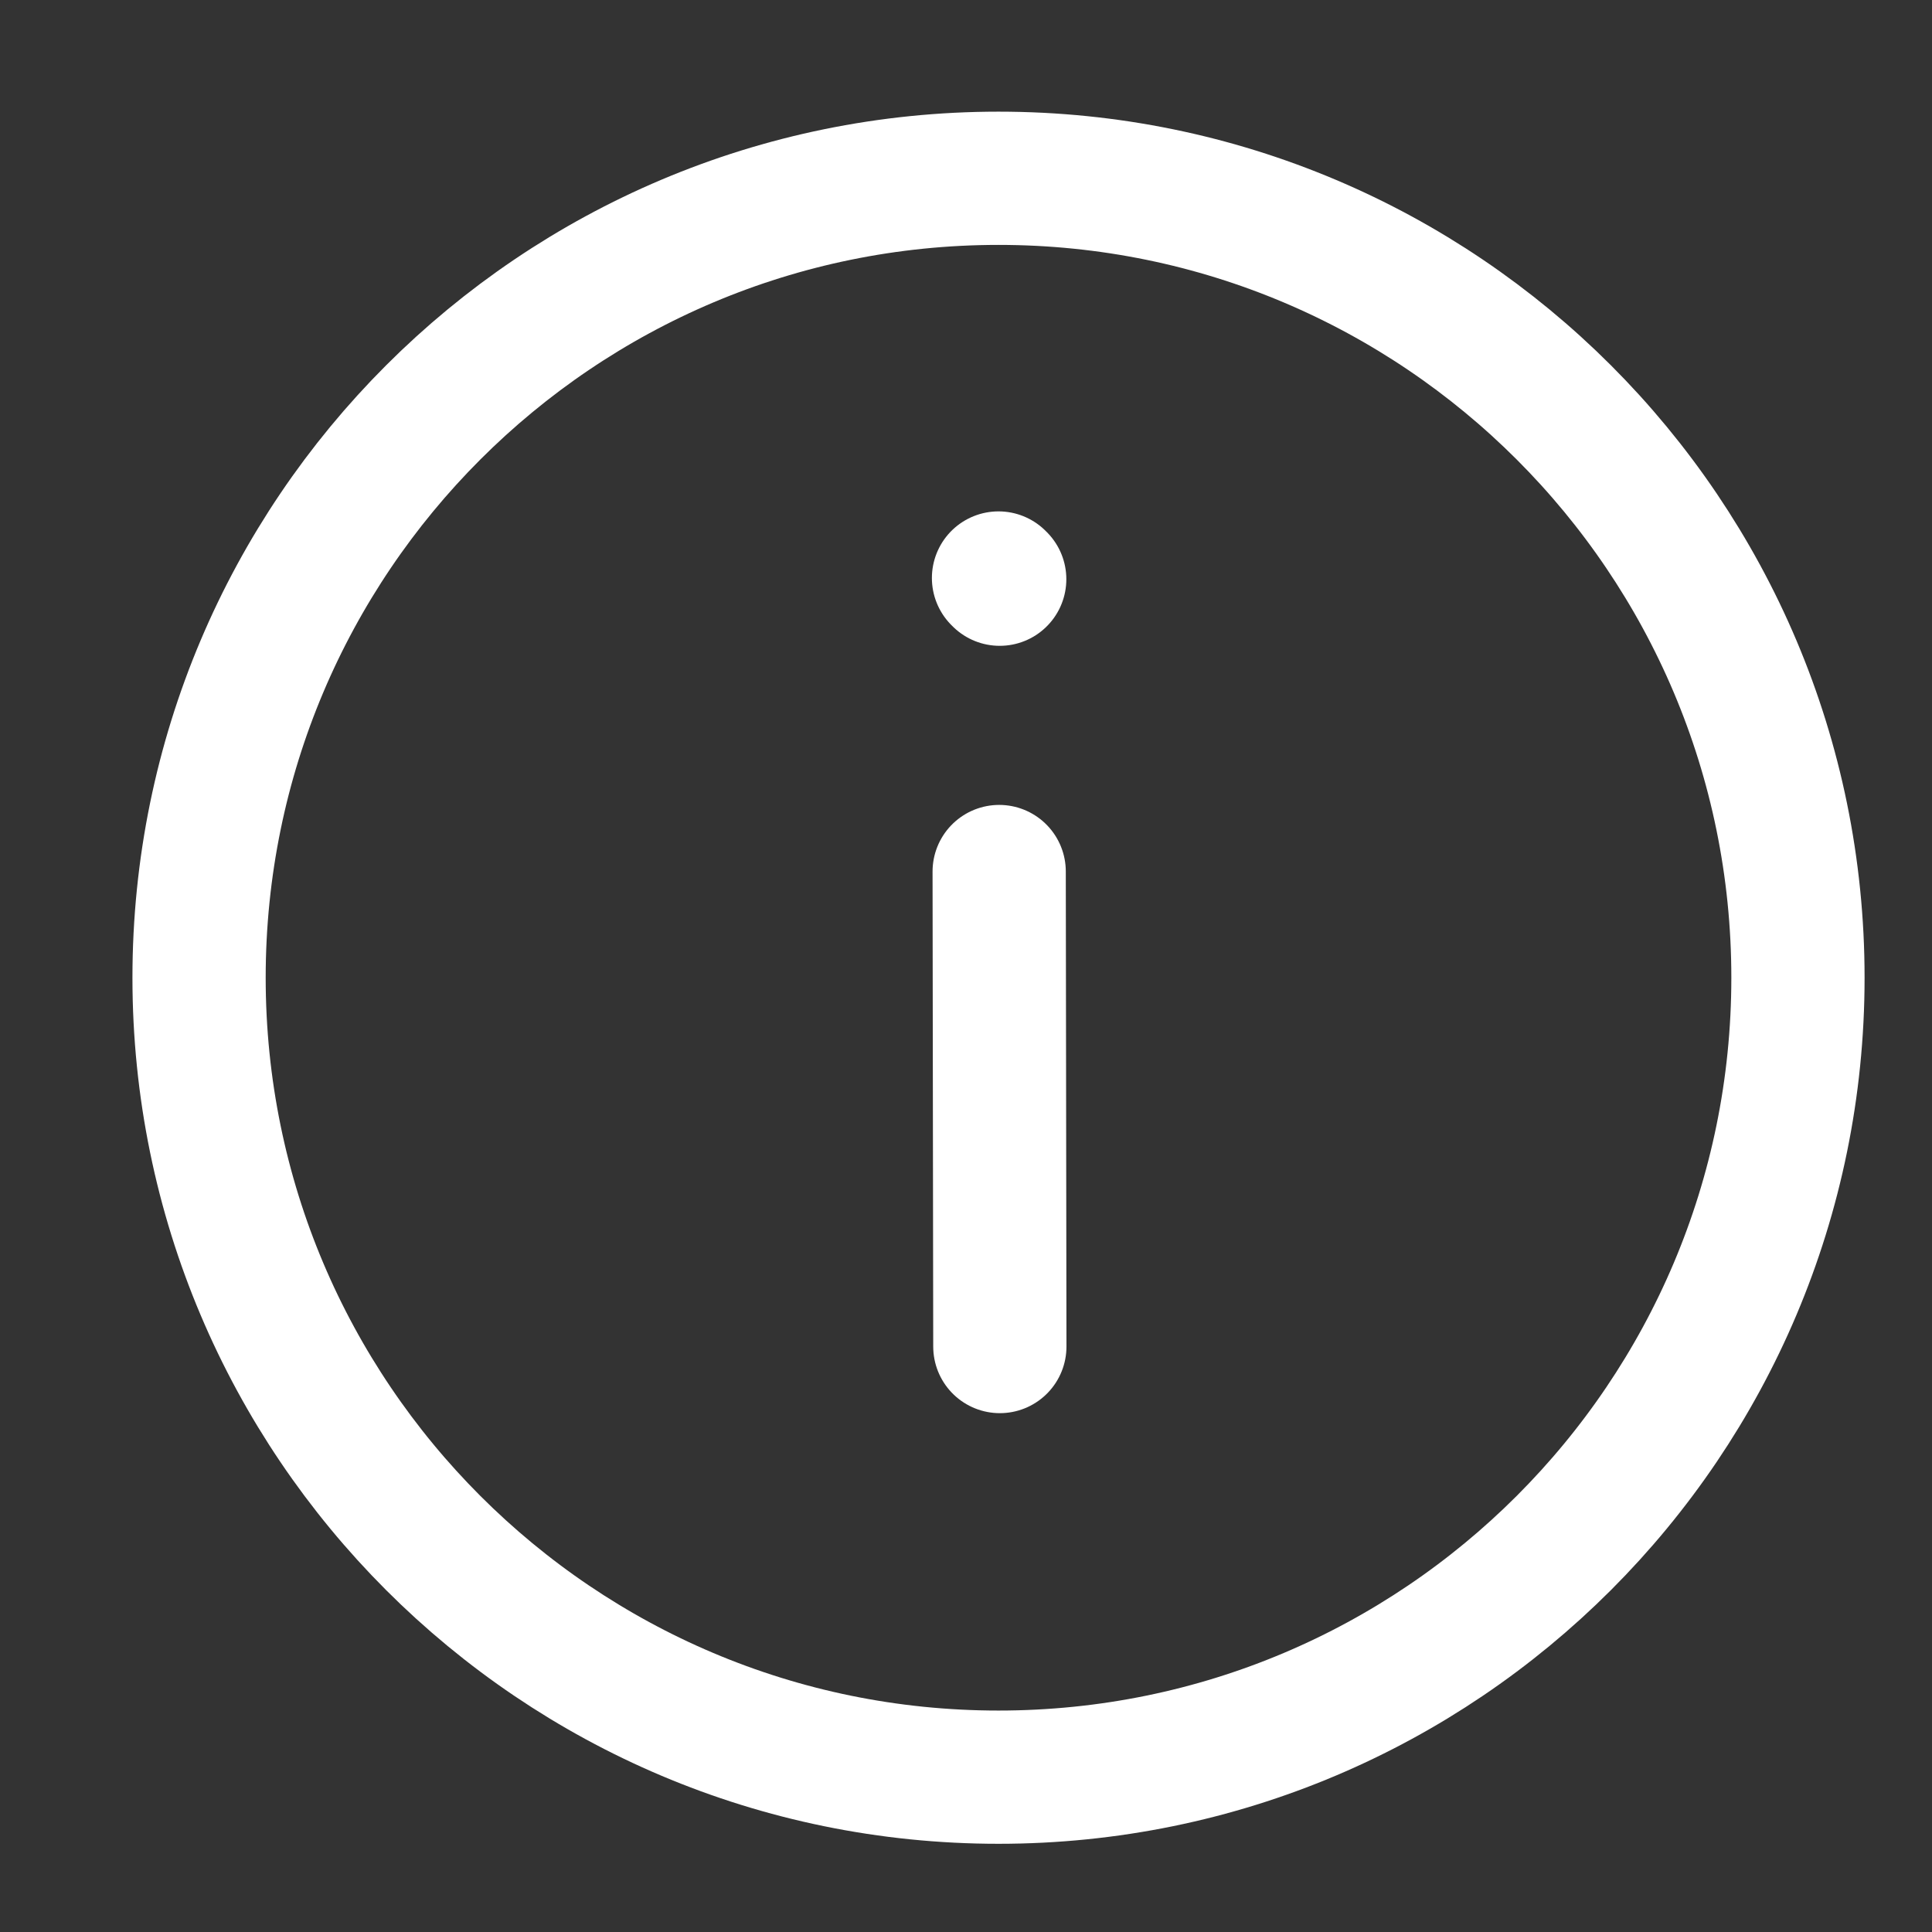<svg width="48" height="48" viewBox="0 0 29 29" fill="none" xmlns="http://www.w3.org/2000/svg" stroke-width="2" stroke-linecap="round" stroke-linejoin="round" stroke="#ffffff"><rect x="0" y="0" width="29" height="29" fill="#333333" stroke="none"/><g><path d="M14.988 26.676C21.616 26.676 26.988 21.303 26.988 14.676C26.988 8.048 21.616 2.676 14.988 2.676C8.361 2.676 2.988 8.048 2.988 14.676C2.988 21.303 8.361 26.676 14.988 26.676Z"></path><path d="M14.998 13.082L15.008 20.212" stroke-miterlimit="10"></path><path d="M14.988 8.676L15.006 8.694" stroke-miterlimit="10"></path></g></svg>